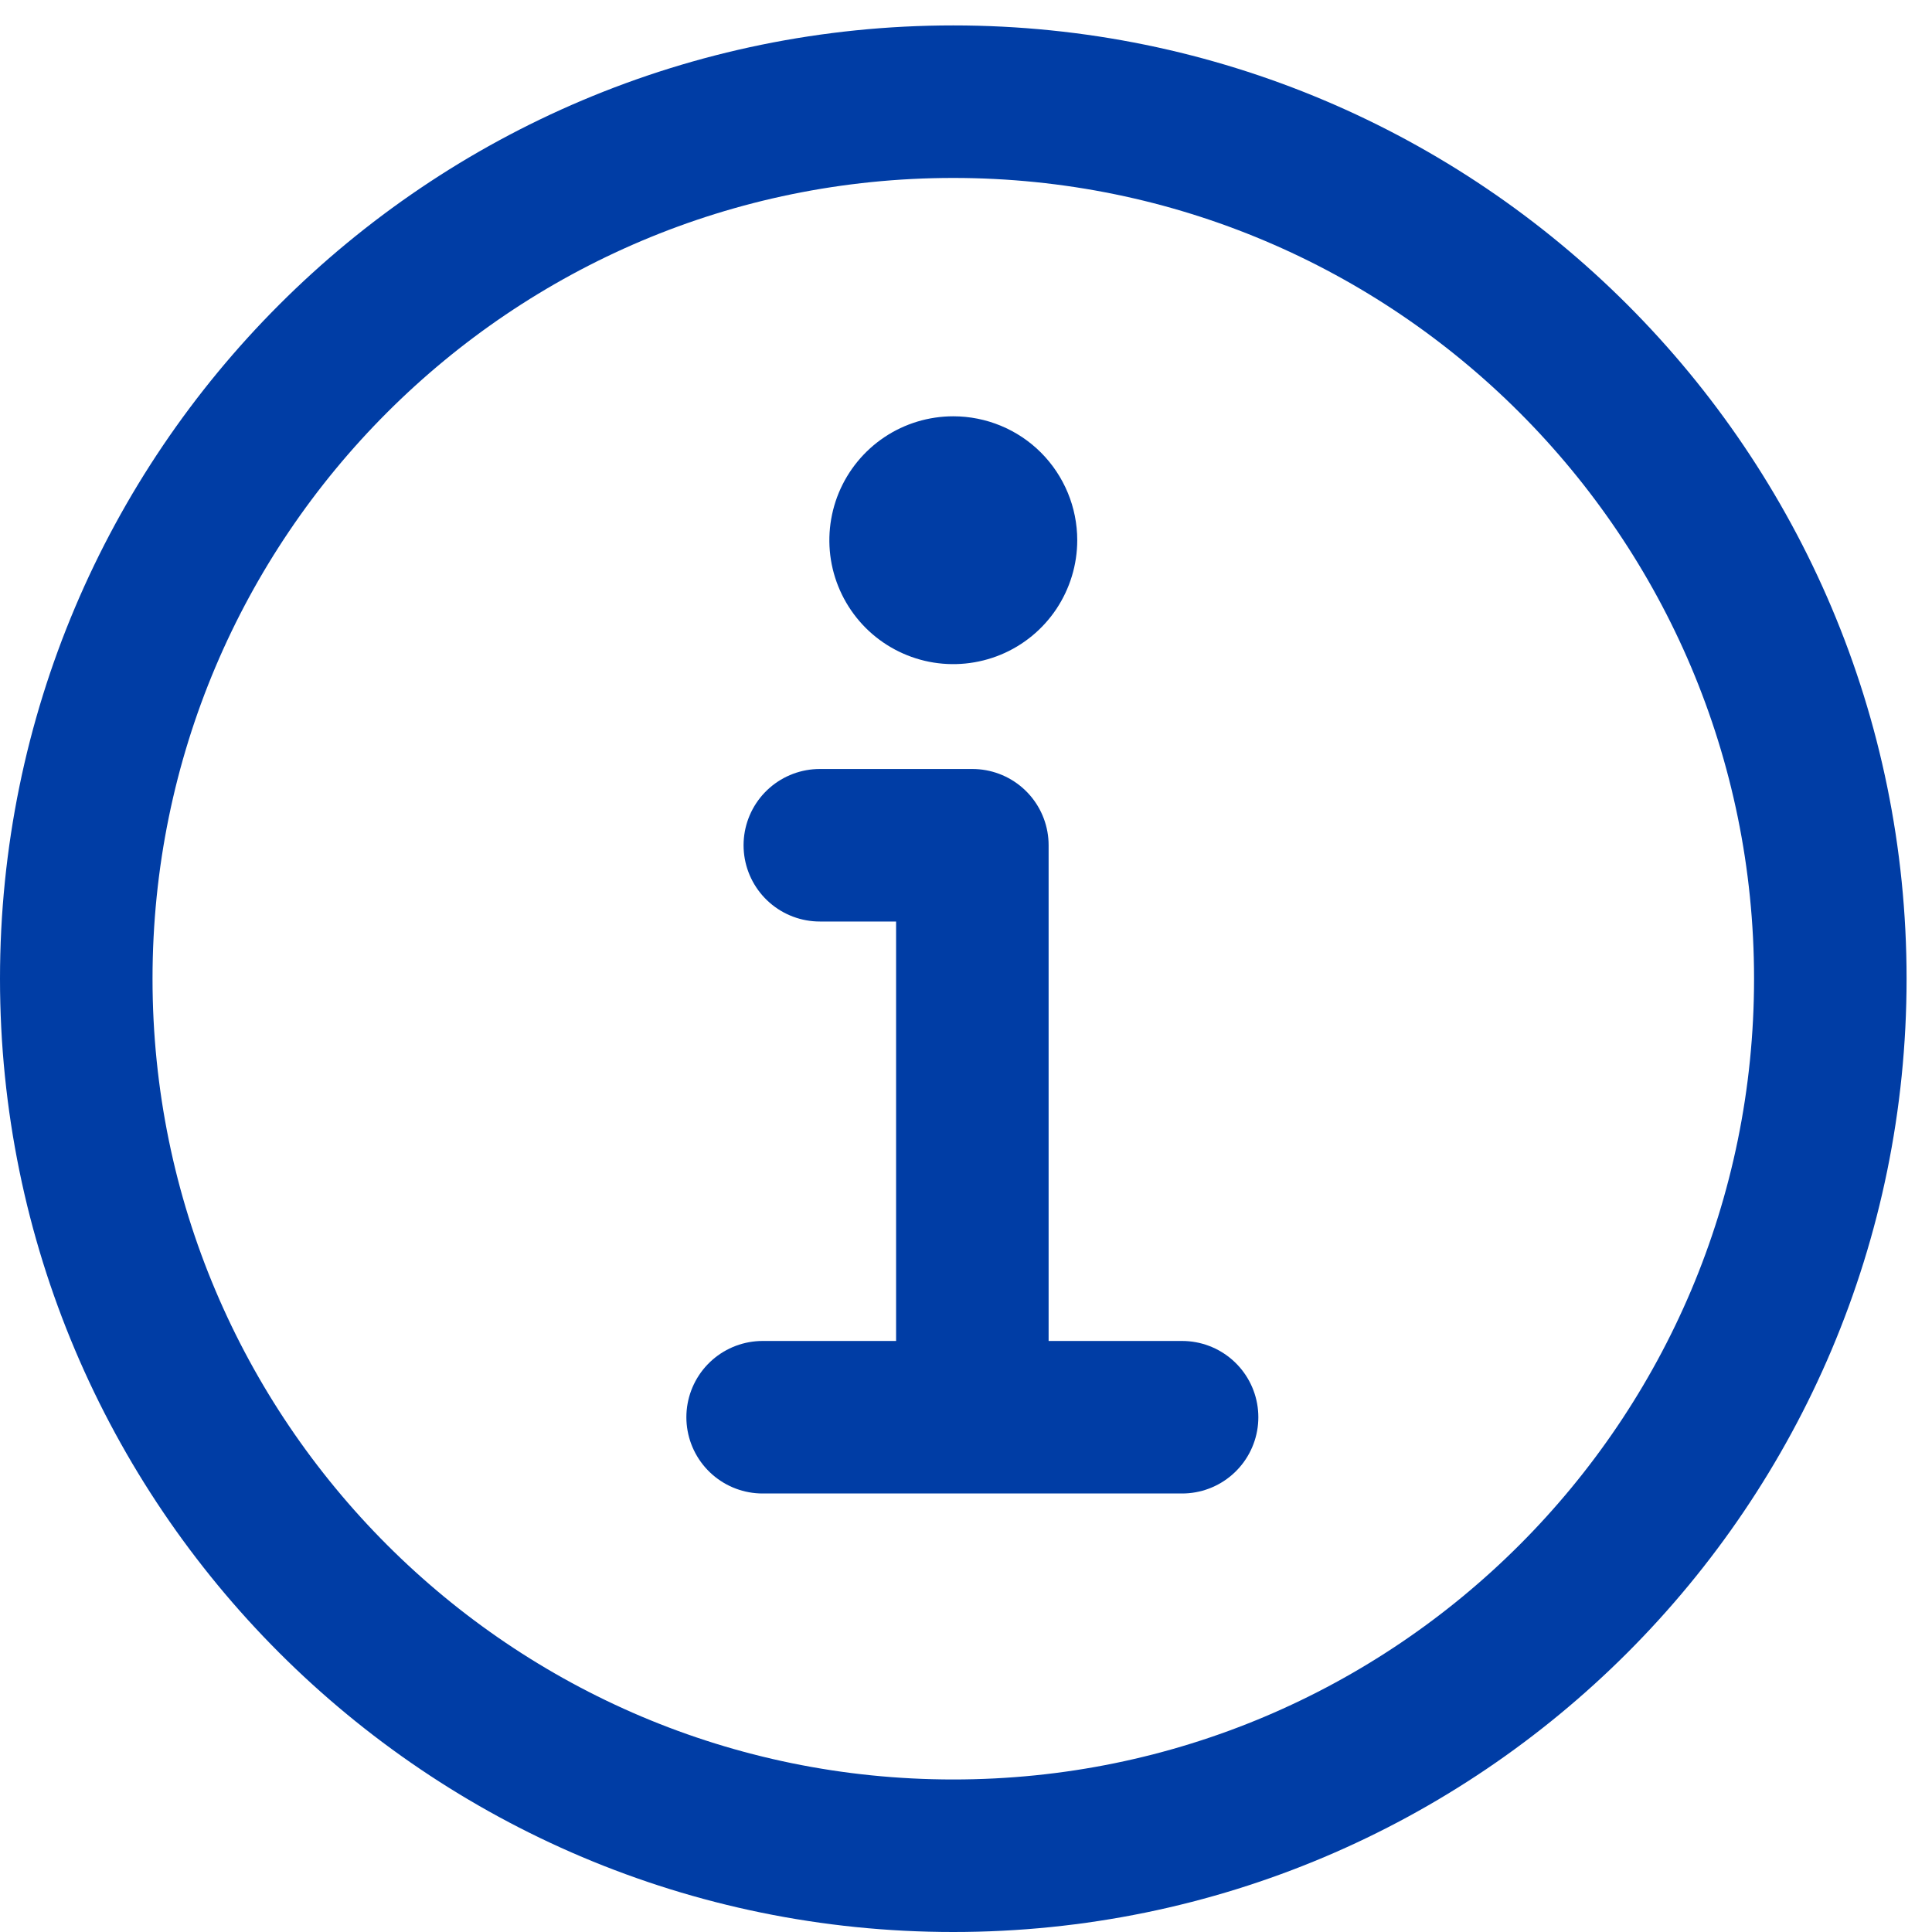 <svg width="38" height="38" viewBox="0 0 38 38" fill="none" xmlns="http://www.w3.org/2000/svg">
<path d="M18.75 2C9.224 2 1.5 9.724 1.5 19.25C1.5 28.776 9.224 36.5 18.75 36.5C28.276 36.5 36 28.776 36 19.25C36 9.724 28.276 2 18.75 2Z" stroke="#003DA5" stroke-width="3" stroke-miterlimit="10"/>
<path d="M16.125 16.625H19.125V27.5" stroke="#003DA5" stroke-width="3" stroke-linecap="round" stroke-linejoin="round"/>
<path d="M15 27.875H23.25" stroke="#003DA5" stroke-width="3" stroke-miterlimit="10" stroke-linecap="round"/>
<path d="M18.75 8.188C18.268 8.188 17.797 8.33 17.396 8.598C16.995 8.866 16.683 9.247 16.498 9.692C16.314 10.138 16.265 10.628 16.359 11.101C16.453 11.573 16.686 12.008 17.026 12.349C17.367 12.69 17.802 12.922 18.274 13.016C18.747 13.11 19.237 13.061 19.683 12.877C20.128 12.693 20.509 12.38 20.777 11.979C21.044 11.578 21.188 11.107 21.188 10.625C21.188 9.979 20.931 9.359 20.474 8.901C20.017 8.444 19.396 8.188 18.75 8.188V8.188Z" fill="#003DA5"/>
</svg>
